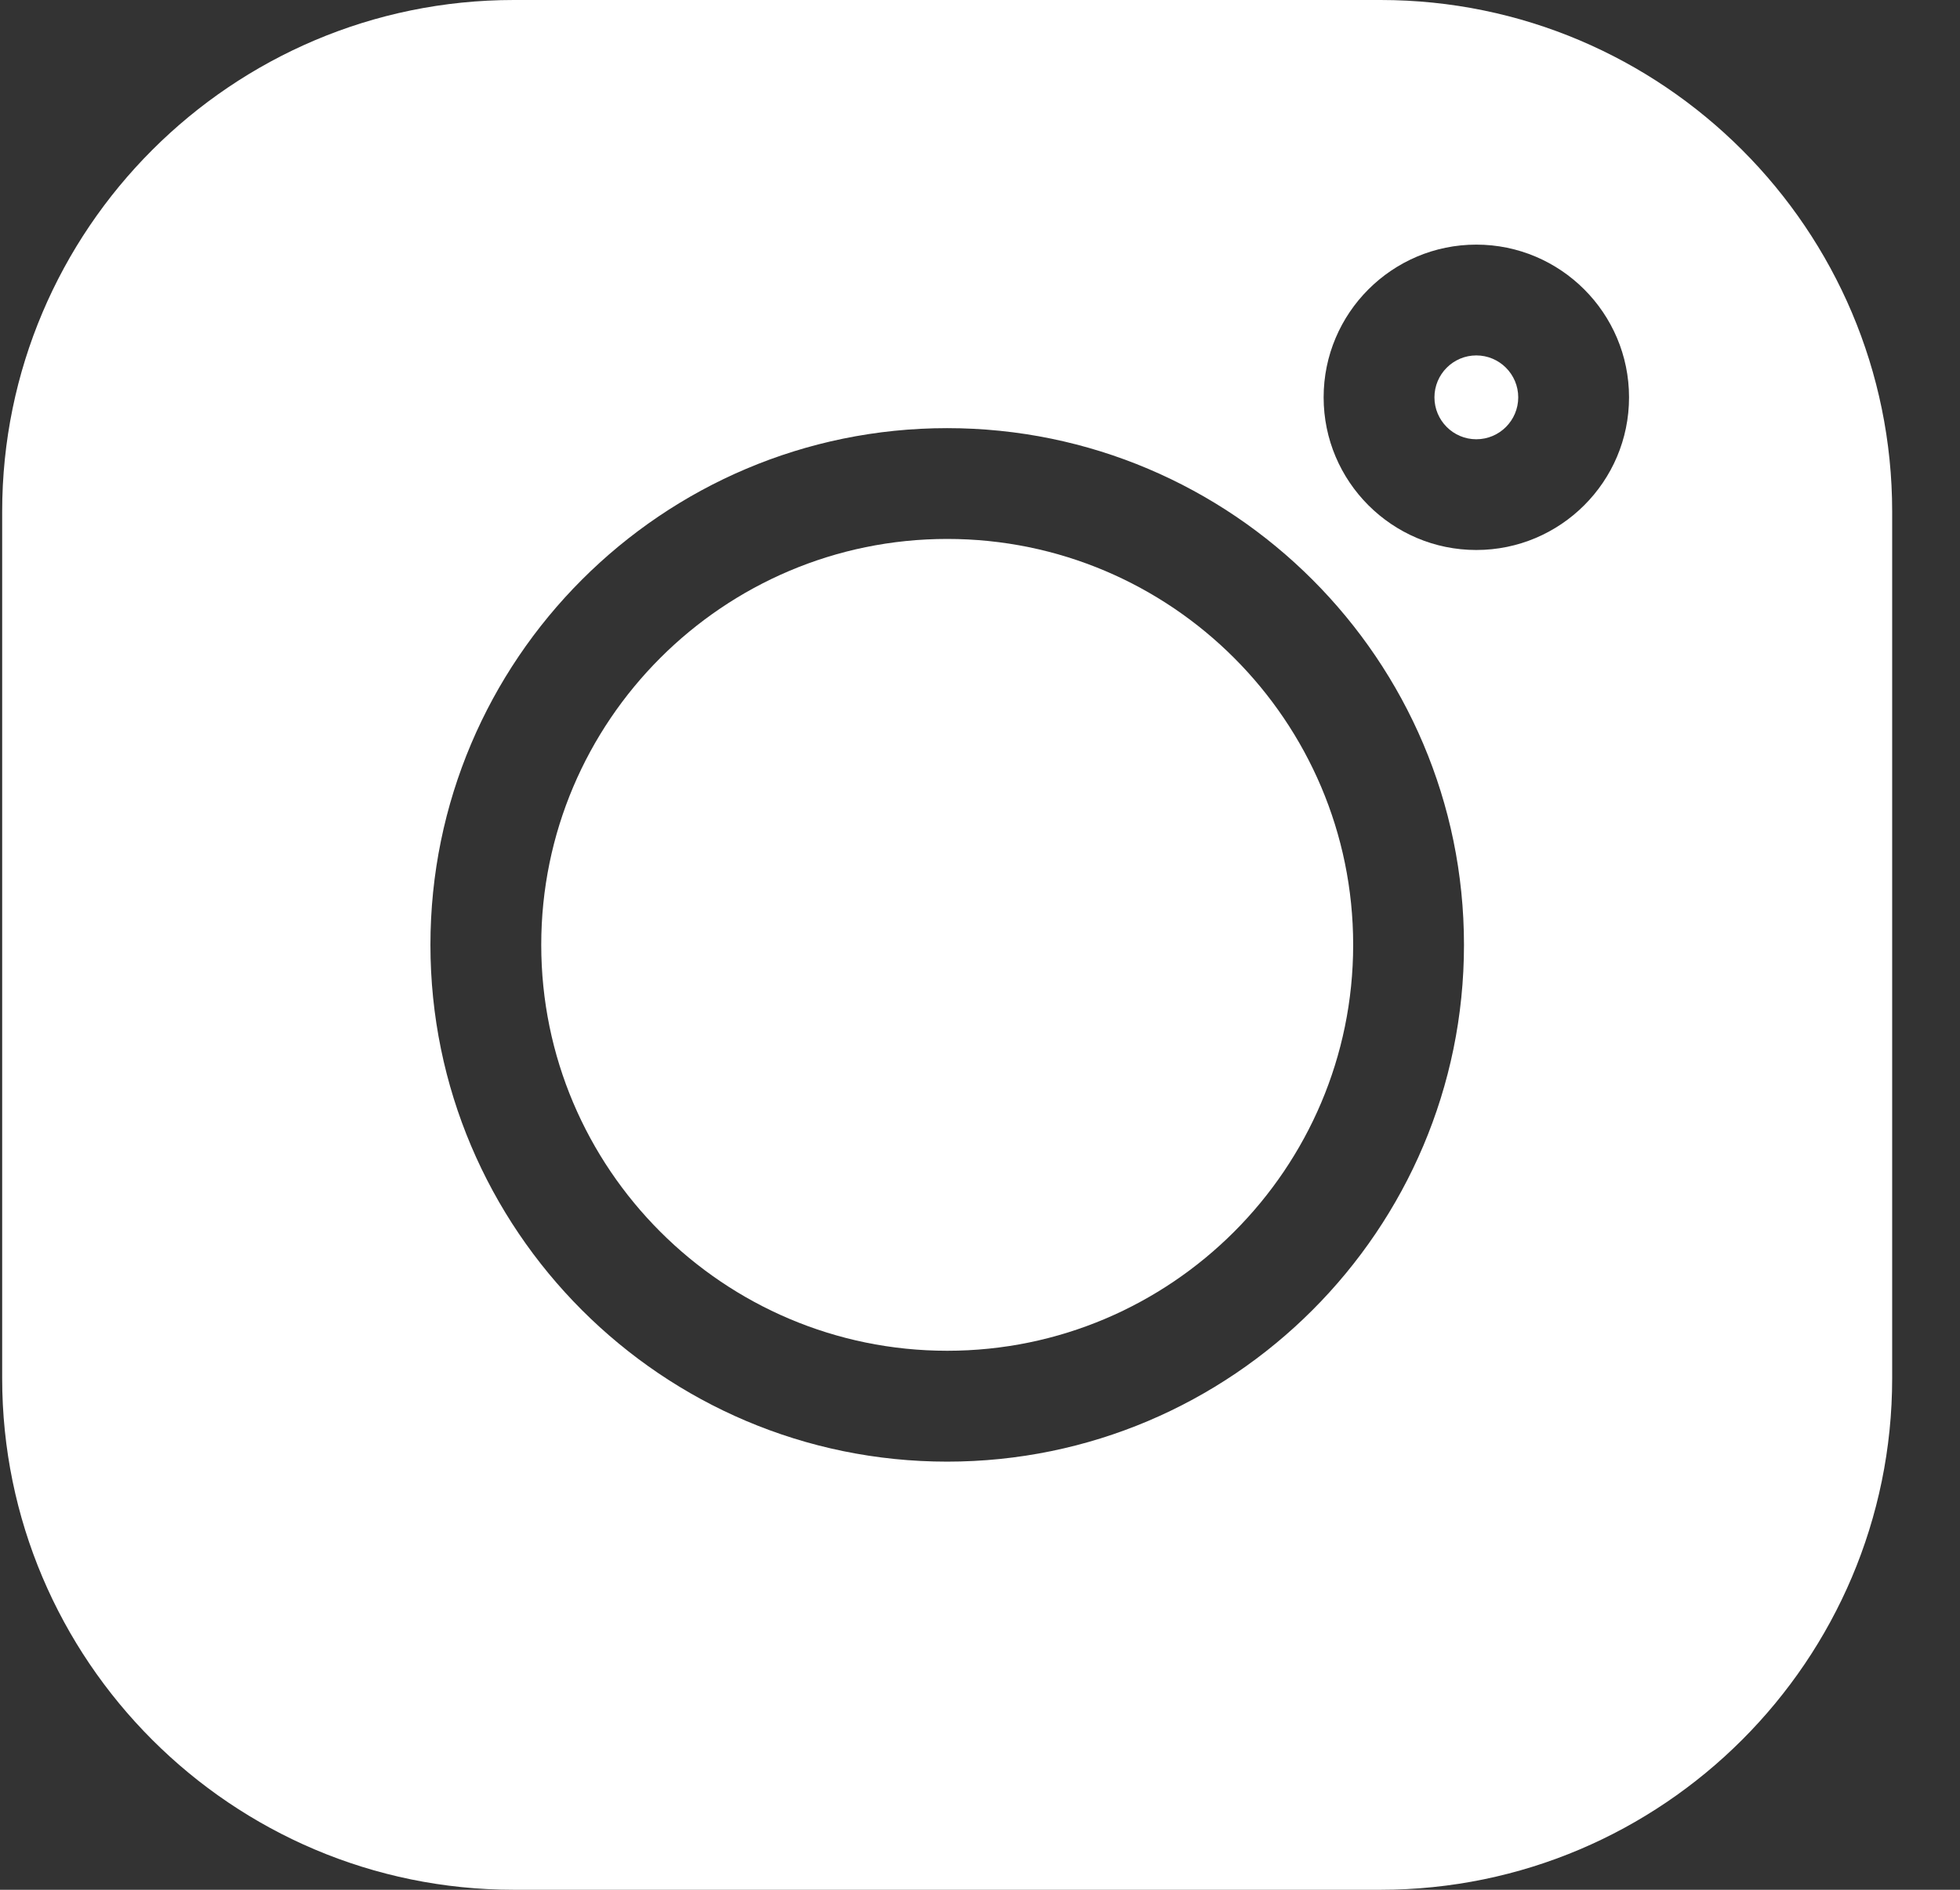 <svg width="28" height="27" viewBox="0 0 28 27" fill="none" xmlns="http://www.w3.org/2000/svg">
<rect x="0" y="0" width="28" height="27" fill="#333333" stroke="none"/>
<path d="M19.723 0H7.34C3.31 0 0.031 3.279 0.031 7.309V19.692C0.031 23.721 3.31 27 7.34 27H19.723C23.753 27 27.031 23.721 27.031 19.692V7.309C27.031 3.279 23.753 0 19.723 0V0ZM13.531 20.883C9.46 20.883 6.149 17.571 6.149 13.5C6.149 9.429 9.46 6.117 13.531 6.117C17.602 6.117 20.914 9.429 20.914 13.5C20.914 17.571 17.602 20.883 13.531 20.883ZM21.09 7.858C19.887 7.858 18.909 6.88 18.909 5.677C18.909 4.474 19.887 3.495 21.09 3.495C22.293 3.495 23.272 4.474 23.272 5.677C23.272 6.88 22.293 7.858 21.09 7.858Z" fill="white"/>
<path d="M13.532 7.7C10.334 7.7 7.732 10.301 7.732 13.499C7.732 16.697 10.334 19.299 13.532 19.299C16.73 19.299 19.331 16.697 19.331 13.499C19.331 10.301 16.73 7.7 13.532 7.7Z" fill="white"/>
<path d="M21.09 5.078C20.76 5.078 20.492 5.347 20.492 5.677C20.492 6.007 20.76 6.276 21.09 6.276C21.421 6.276 21.689 6.007 21.689 5.677C21.689 5.347 21.421 5.078 21.09 5.078Z" fill="white"/>
</svg>
